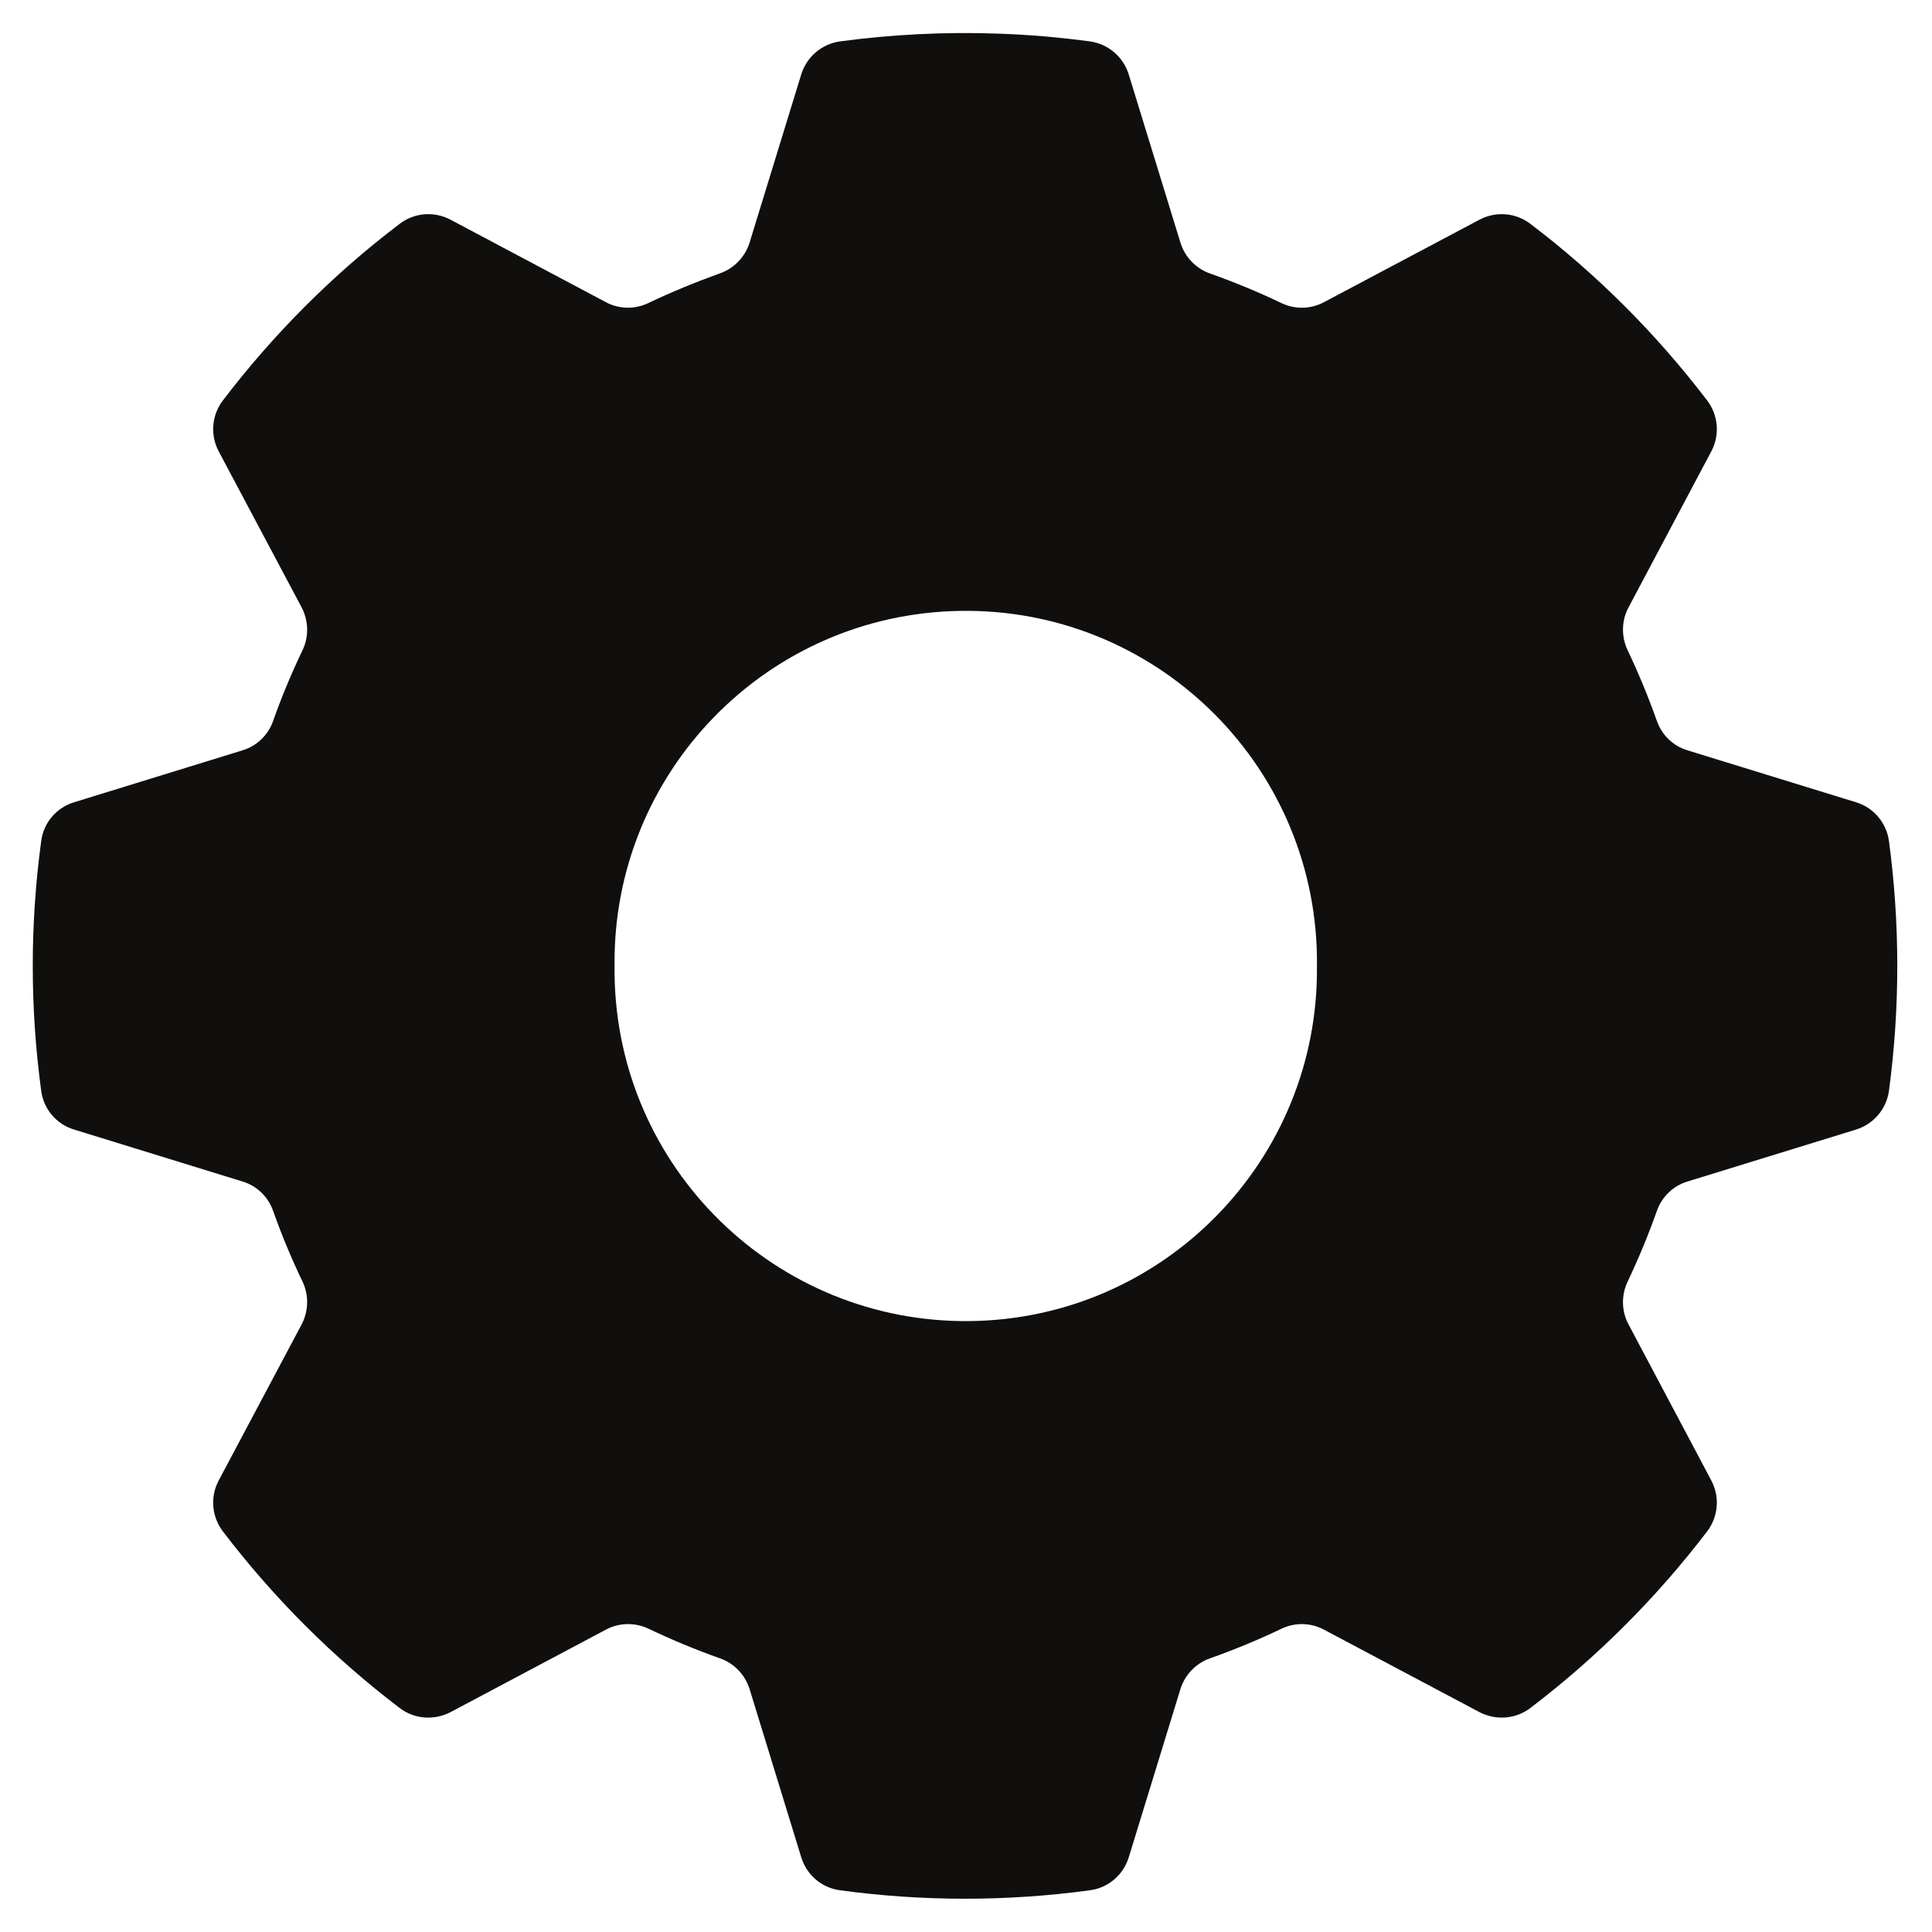 <svg xmlns="http://www.w3.org/2000/svg" xmlns:xlink="http://www.w3.org/1999/xlink" width="1024" zoomAndPan="magnify" viewBox="0 0 768 768" height="1024" preserveAspectRatio="xMidYMid meet" version="1.0"><defs><clipPath id="1da5be5333"><path d="M 13.027 13.027 L 754.25 13.027 L 754.25 754.777 L 13.027 754.777 Z M 13.027 13.027 " clip-rule="nonzero"/></clipPath></defs><g clip-path="url(#1da5be5333)"><path fill="#100f0d" d="M 381.332 242.848 C 458.445 241.398 522.059 302.773 523.504 379.883 C 523.504 381.266 523.504 382.582 523.504 383.965 C 524.363 461.078 462.594 524.297 385.48 525.152 C 308.371 526.008 245.152 464.238 244.297 387.129 C 244.297 386.074 244.297 385.02 244.297 383.965 C 243.441 307.25 304.617 244.23 381.332 242.848 Z M 396.281 13.355 C 375.473 12.629 354.598 13.684 333.984 16.449 C 326.676 17.438 320.684 22.574 318.512 29.555 L 297.965 96.461 C 296.188 102.121 291.84 106.668 286.242 108.641 C 276.562 112.133 267.082 116.016 257.797 120.43 C 252.395 123.062 246.074 122.934 240.805 120.102 L 179.039 87.305 C 172.52 83.883 164.617 84.539 158.82 89.02 C 132.348 109.102 108.773 132.742 88.625 159.148 C 84.145 165.012 83.488 172.848 86.91 179.367 L 119.77 241.199 C 122.602 246.402 122.867 252.727 120.43 258.125 C 115.953 267.41 112 276.891 108.574 286.574 C 106.602 292.234 102.059 296.582 96.328 298.293 L 29.488 318.906 C 22.441 321.012 17.305 327.07 16.383 334.316 C 11.906 367.305 11.906 400.629 16.383 433.617 C 17.305 440.863 22.441 446.922 29.488 449.027 L 96.328 469.641 C 102.059 471.352 106.602 475.699 108.574 481.359 C 112 491.039 115.953 500.523 120.43 509.809 C 122.867 515.207 122.602 521.531 119.77 526.734 L 86.91 588.566 C 83.488 595.02 84.145 602.922 88.625 608.785 C 108.773 635.191 132.348 658.766 158.82 678.914 C 164.617 683.395 172.52 683.984 179.039 680.629 L 240.805 647.832 C 246.074 645 252.395 644.871 257.797 647.438 C 267.082 651.852 276.562 655.801 286.242 659.227 C 291.84 661.199 296.188 665.746 297.965 671.406 L 318.512 738.312 C 320.684 745.359 326.676 750.496 333.984 751.418 C 366.91 755.895 400.297 755.895 433.223 751.418 C 440.469 750.496 446.527 745.359 448.699 738.312 L 469.246 671.406 C 471.023 665.746 475.367 661.199 480.965 659.227 C 490.645 655.801 500.195 651.852 509.414 647.438 C 514.812 644.871 521.07 645 526.336 647.832 L 588.172 680.629 C 594.691 683.984 602.594 683.395 608.387 678.914 C 634.859 658.766 658.434 635.191 678.586 608.785 C 683.062 602.922 683.723 595.02 680.297 588.566 L 647.504 526.734 C 644.605 521.531 644.41 515.207 646.844 509.809 C 651.258 500.523 655.207 491.039 658.633 481.359 C 660.609 475.699 665.152 471.352 670.883 469.641 L 737.785 449.027 C 744.766 446.855 749.902 440.863 750.891 433.617 C 755.301 400.629 755.301 367.305 750.891 334.316 C 749.902 327.07 744.766 321.012 737.785 318.906 L 670.883 298.293 C 665.152 296.582 660.609 292.234 658.633 286.574 C 655.207 276.891 651.258 267.41 646.844 258.125 C 644.41 252.727 644.605 246.402 647.504 241.199 L 680.297 179.367 C 683.723 172.848 683.062 165.012 678.586 159.148 C 658.434 132.742 634.859 109.102 608.387 89.02 C 602.594 84.539 594.691 83.883 588.172 87.305 L 526.336 120.102 C 521.07 122.934 514.812 123.062 509.414 120.496 C 500.195 116.082 490.645 112.133 480.965 108.707 C 475.367 106.73 471.023 102.188 469.246 96.461 L 448.699 29.621 C 446.527 22.574 440.469 17.438 433.223 16.449 C 420.977 14.805 408.66 13.75 396.281 13.355 " fill-opacity="1" fill-rule="nonzero"/></g></svg>
